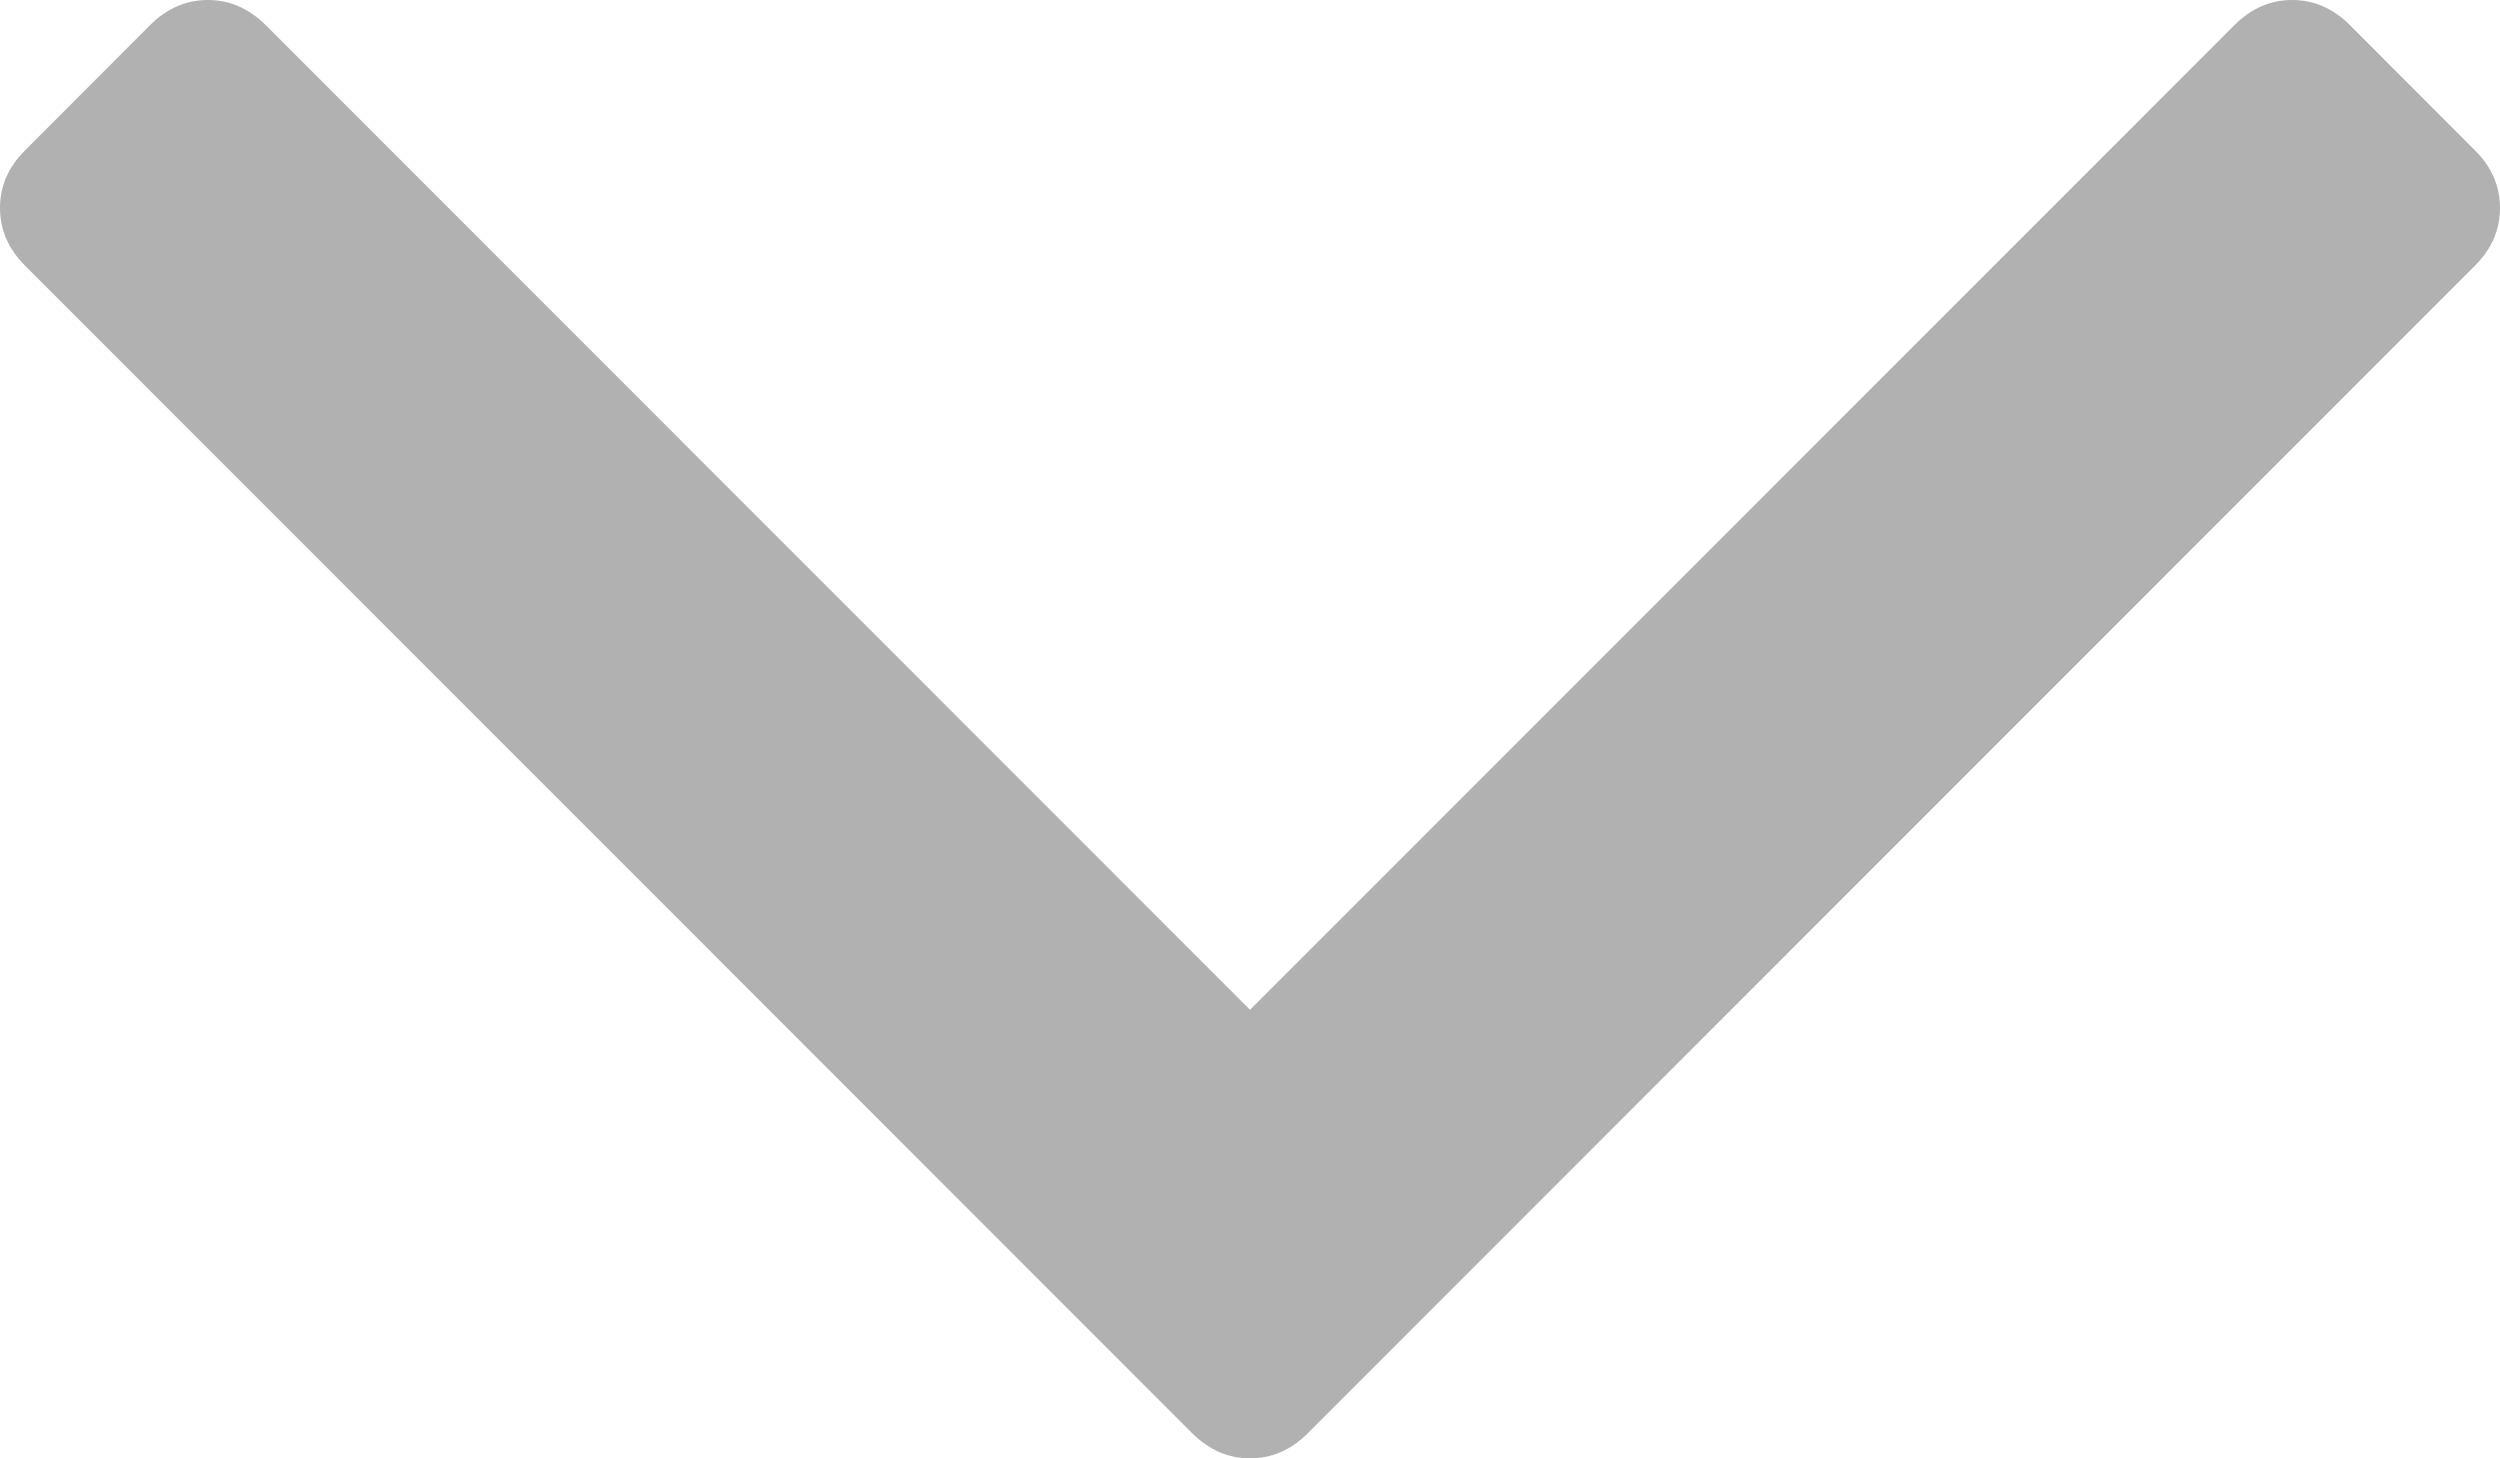 <?xml version="1.0" encoding="UTF-8"?>
<svg width="12px" height="7px" viewBox="0 0 12 7" version="1.1" xmlns="http://www.w3.org/2000/svg" xmlns:xlink="http://www.w3.org/1999/xlink">
    <!-- Generator: Sketch 50.2 (55047) - http://www.bohemiancoding.com/sketch -->
    <title>angle-arrow-down</title>
    <desc>Created with Sketch.</desc>
    <defs></defs>
    <g id="Page-1" stroke="none" stroke-width="1" fill="none" fill-rule="evenodd">
        <g id="Profile-page" transform="translate(-348, -552)" fill="#B1B1B1">
            <path d="M359.88,552.722 L359.279,552.12 C359.199,552.04 359.106,552 359.002,552 C358.898,552 358.806,552.04 358.726,552.12 L354,556.847 L349.275,552.12 C349.194,552.04 349.102,552 348.998,552 C348.894,552 348.801,552.04 348.721,552.12 L348.12,552.722 C348.04,552.801 348,552.894 348,552.998 C348,553.103 348.04,553.195 348.12,553.275 L353.723,558.88 C353.804,558.96 353.896,559 354,559 C354.105,559 354.197,558.96 354.277,558.88 L359.88,553.275 C359.96,553.195 360,553.103 360,552.998 C360,552.894 359.96,552.801 359.88,552.722 Z" id="angle-arrow-down"></path>
        </g>
    </g>
</svg>